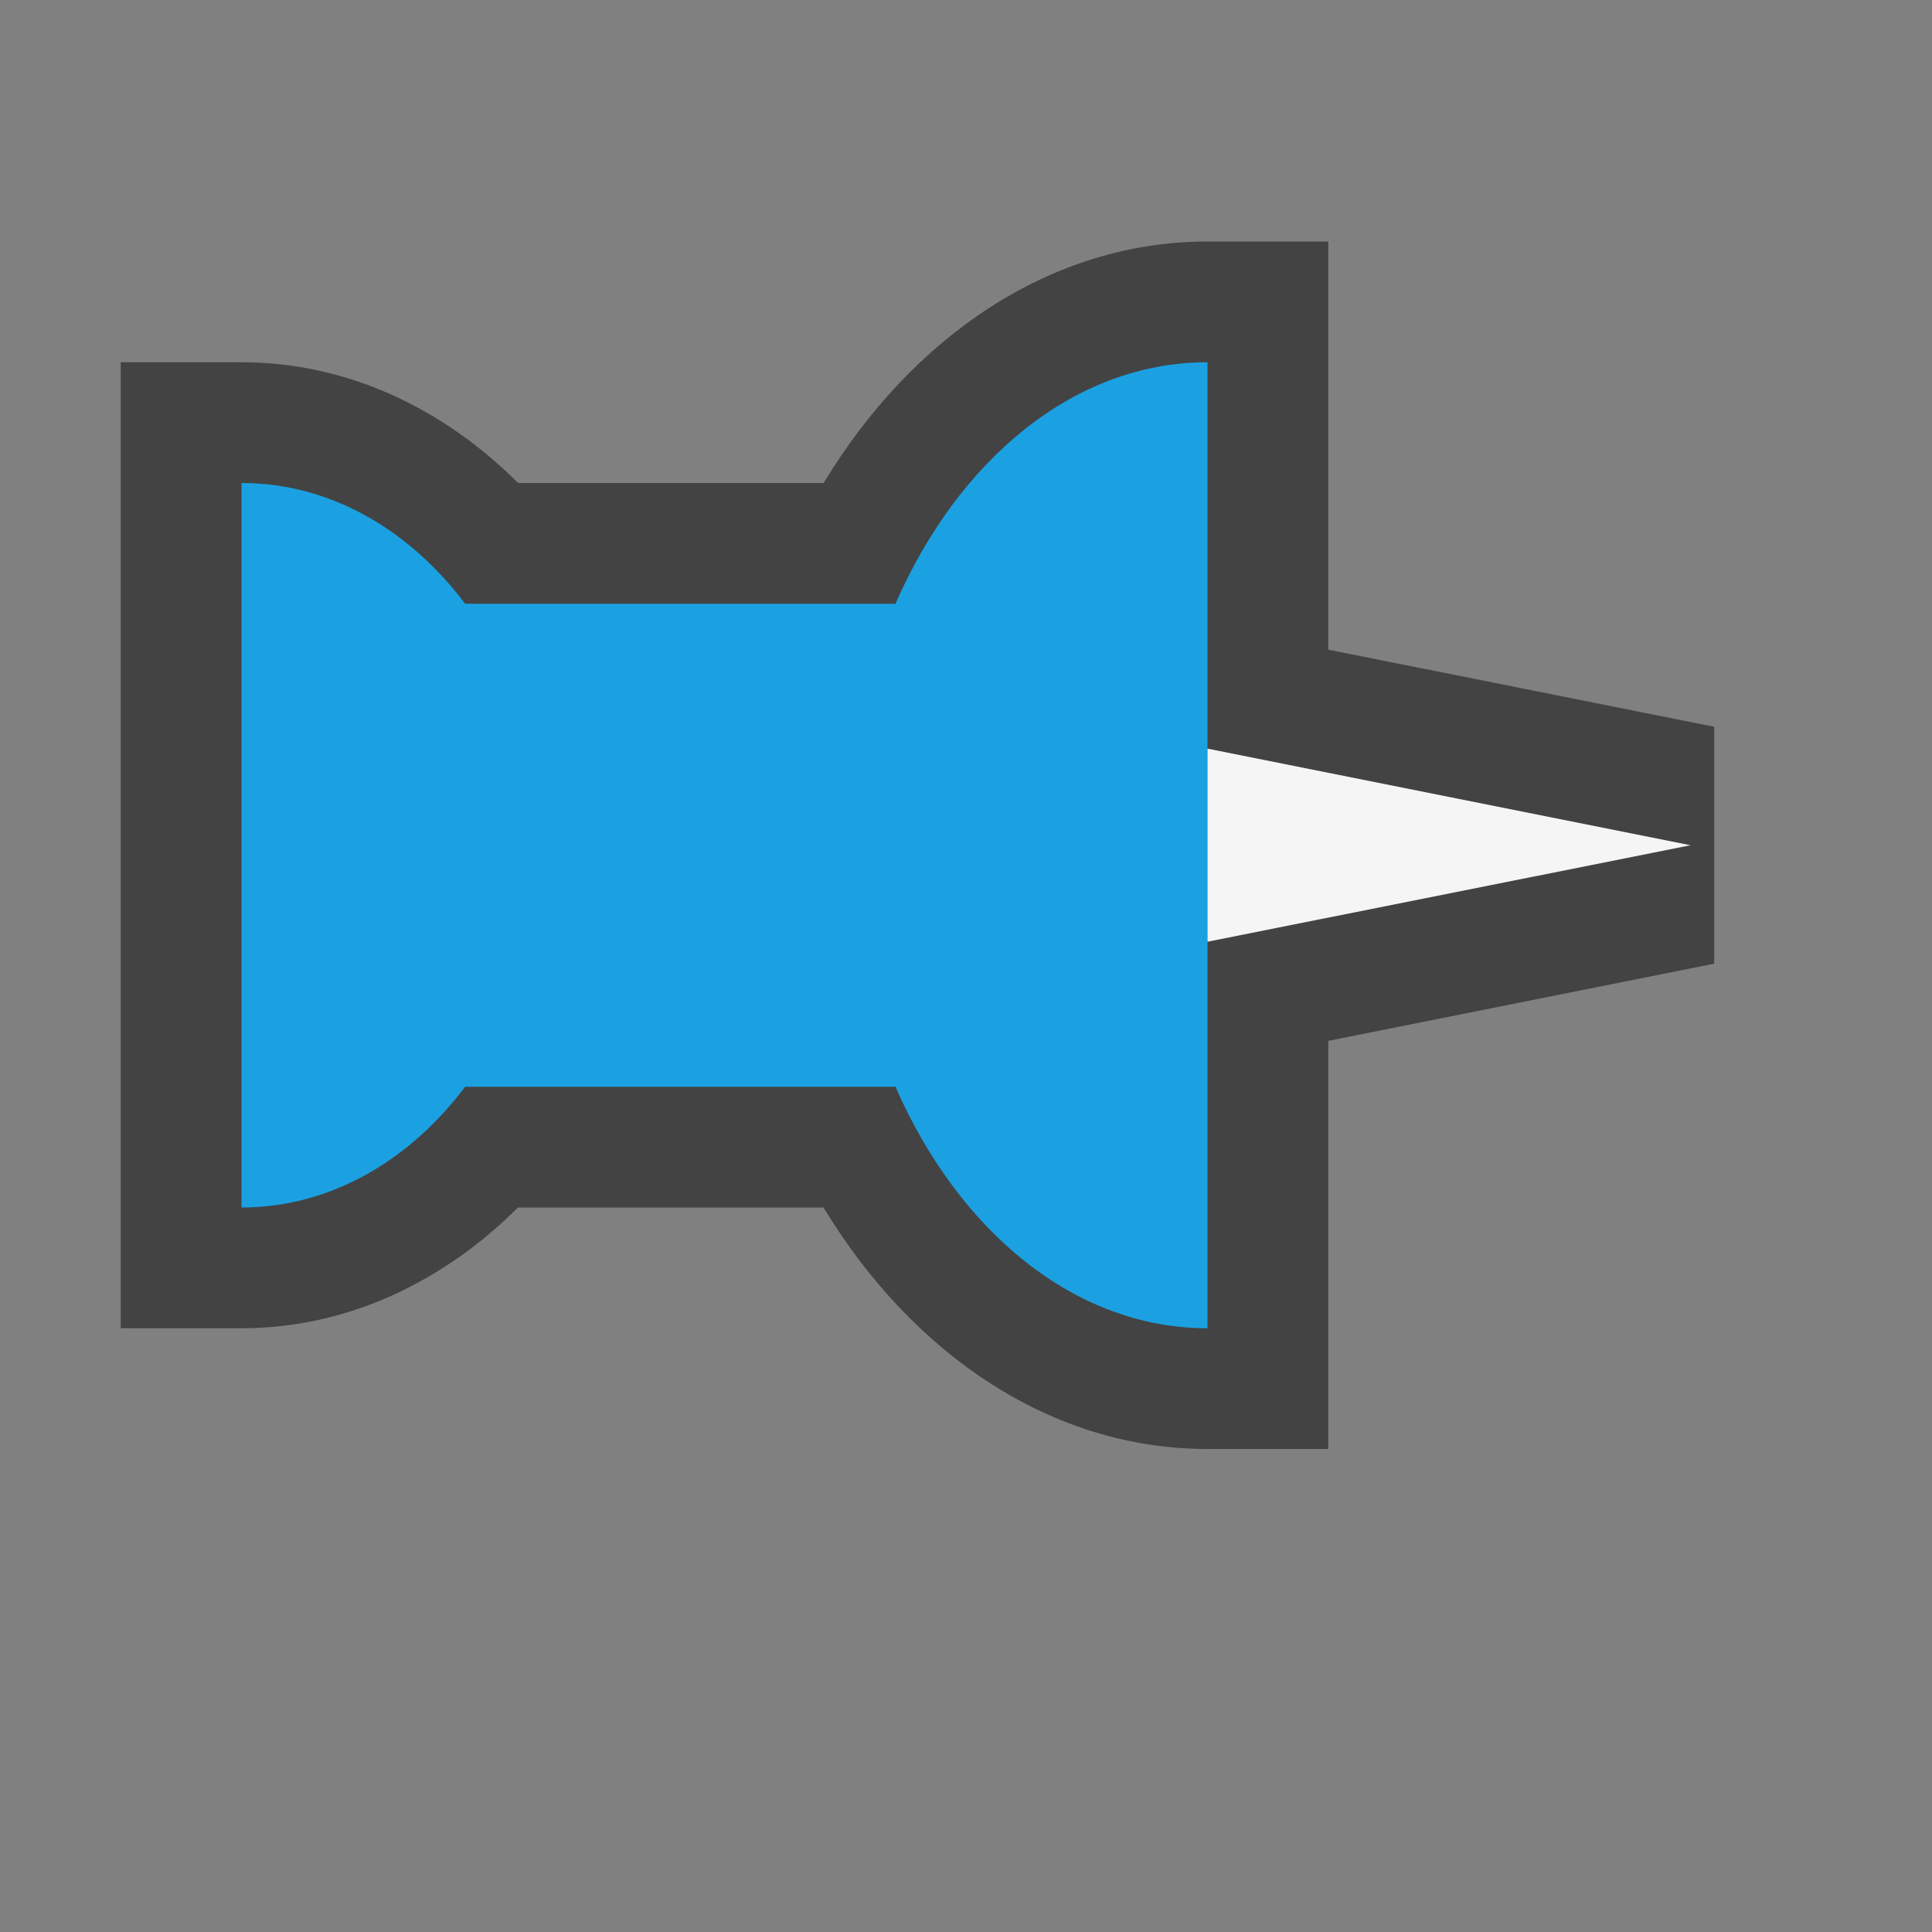 <svg xmlns="http://www.w3.org/2000/svg" viewBox="0 0 16 16"><rect x="0" y="0" width="16" height="16" fill="#808080" stroke="none"/><style>.st0{opacity:0}.st0,.st1{fill:#434343}.st2{fill:#1ba1e2}.st3{fill:#f5f5f5}</style><g id="outline"><path class="st0" d="M0 0h16v16H0z"/><path class="st1" d="M14.196 7.981L11 8.62V12h-1c-1.302 0-2.449-.793-3.18-2H4.29c-.615.613-1.411 1-2.29 1H1V3h1c.879 0 1.675.385 2.291 1h2.53C7.551 2.793 8.698 2 10 2h1v3.38l3.196.639v1.962z"/></g><g id="icon_x5F_bg"><path class="st2" d="M10 3v8c-1.107 0-2.064-.811-2.584-2H3.852c-.458.609-1.114 1-1.852 1V4c.738 0 1.394.391 1.852 1h3.564C7.936 3.81 8.893 3 10 3z"/><path class="st3" d="M10 7.799L14 7l-4-.8z"/></g></svg>